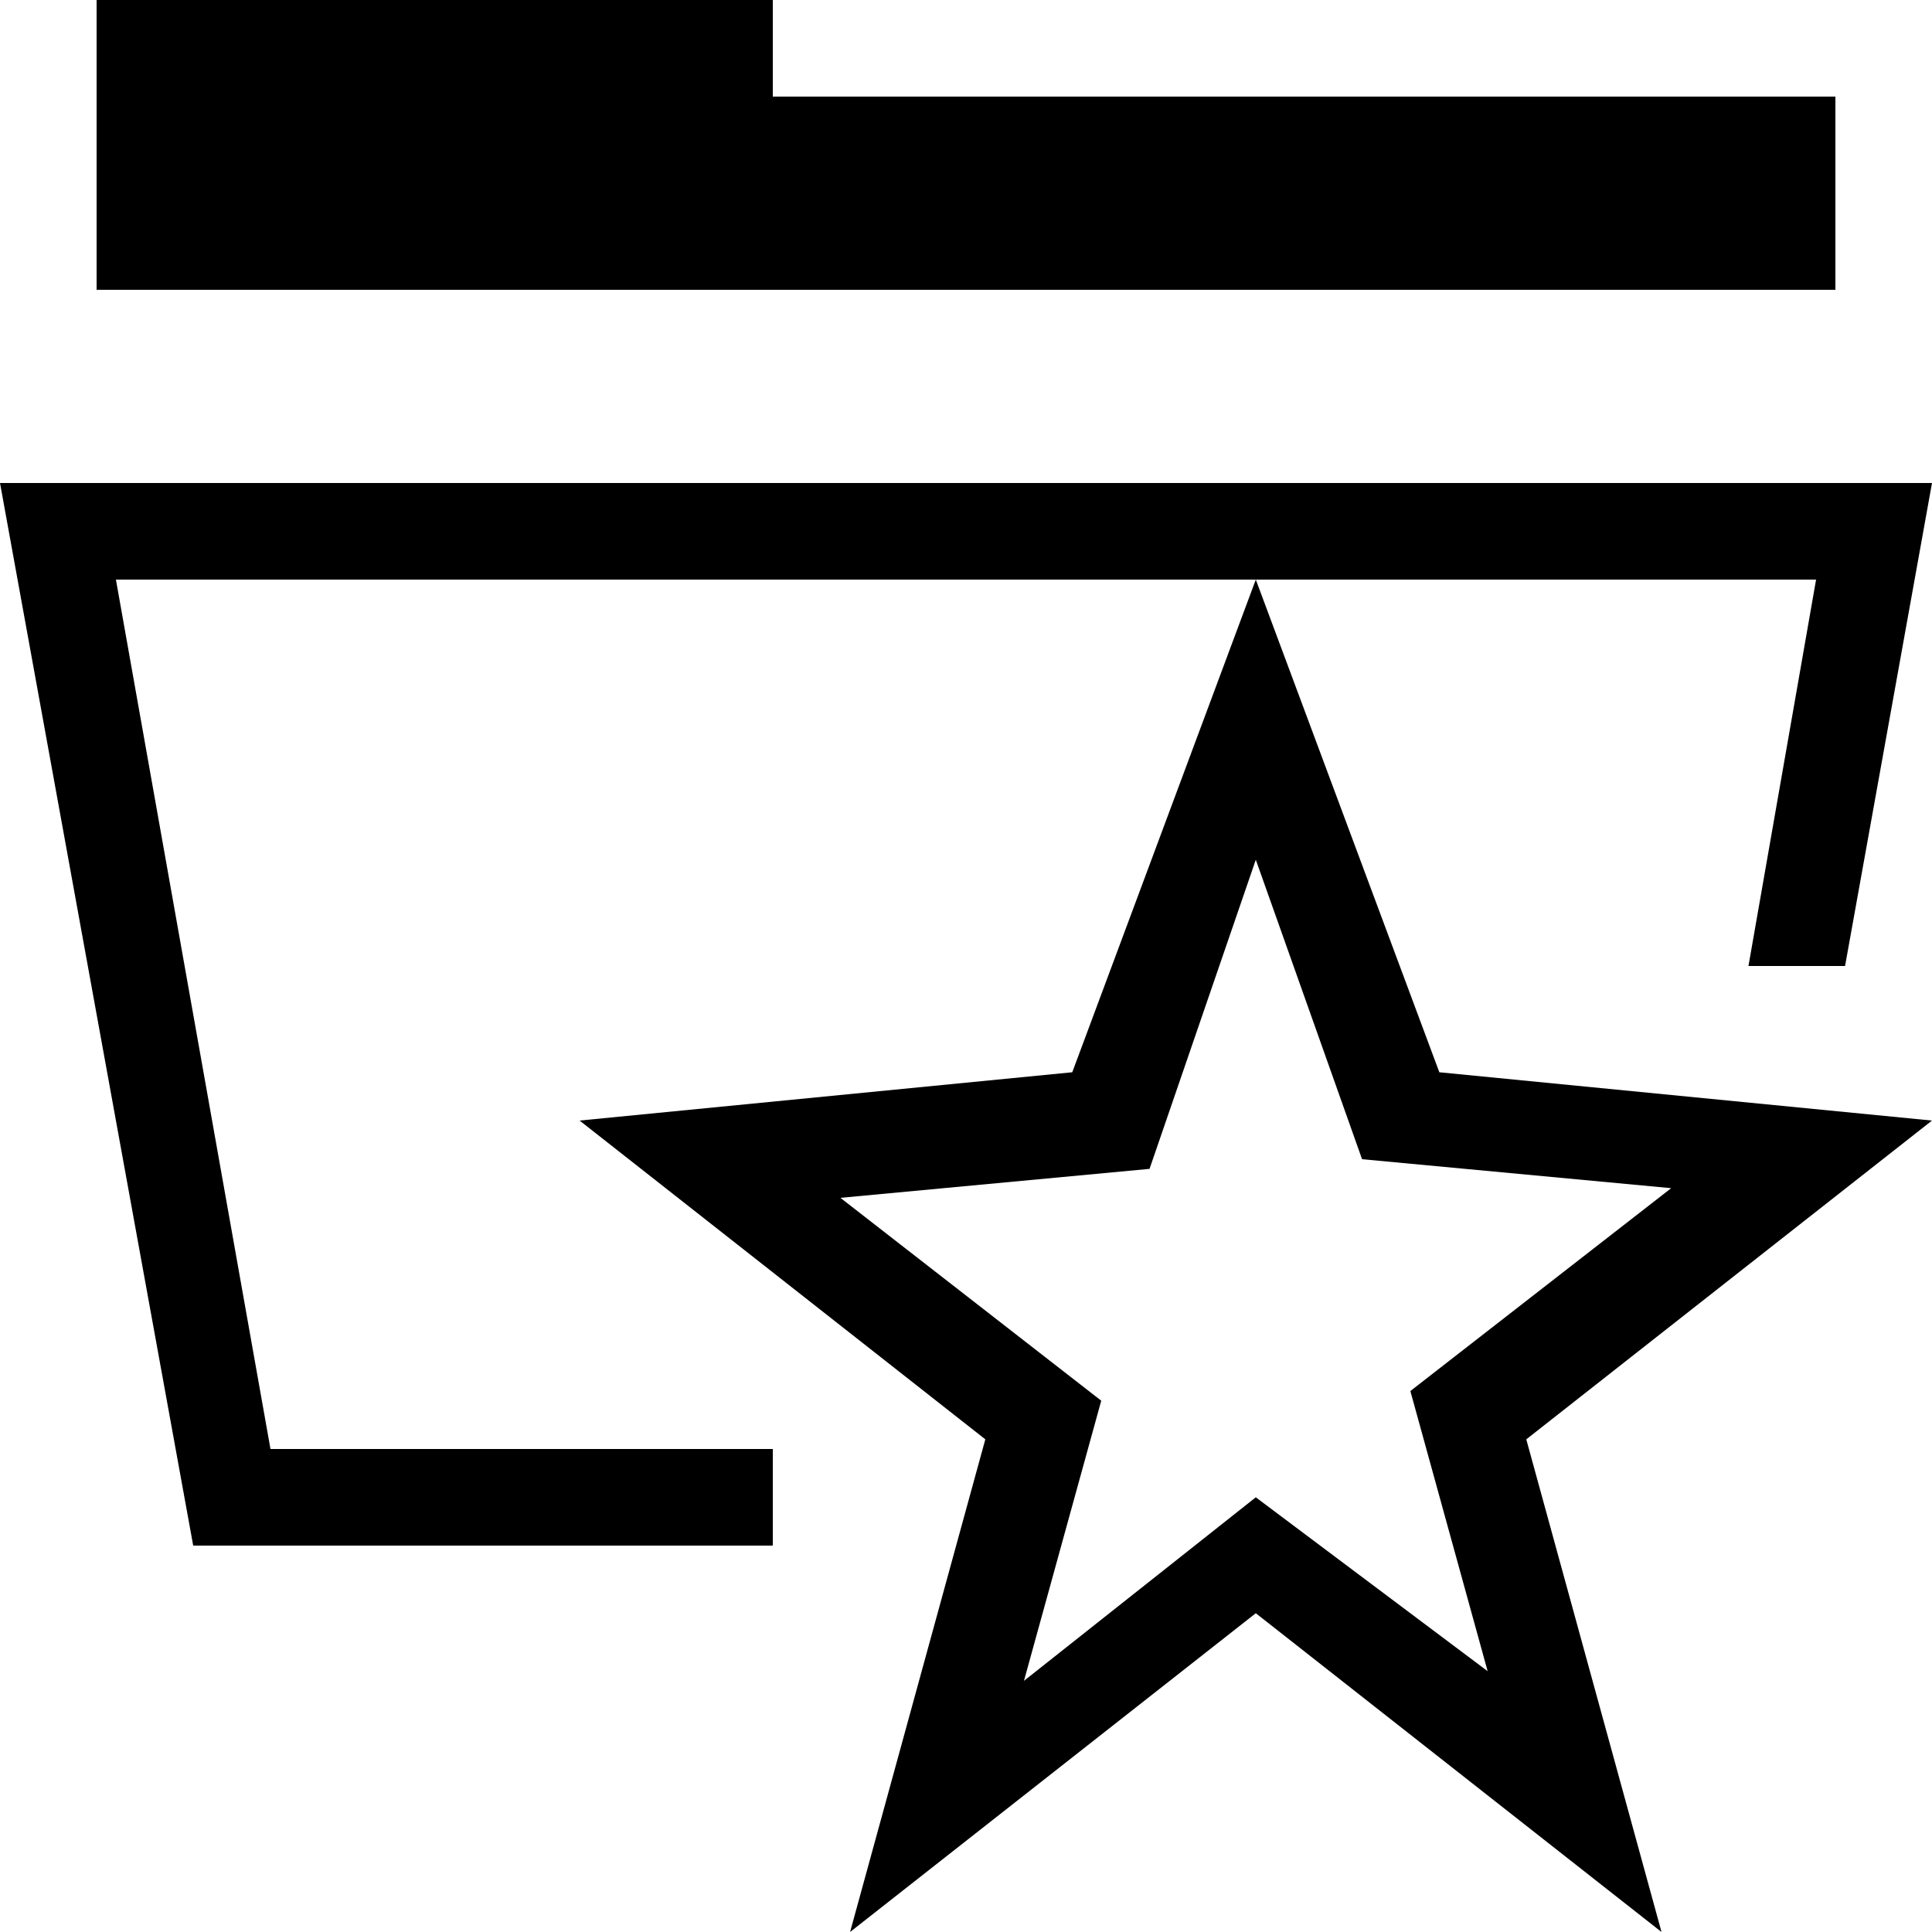 <svg xmlns="http://www.w3.org/2000/svg" height="20" viewBox="0 0 20 20"><path d="M13 8.9l1.1 3.1 3.2.3-2.7 2.1.8 2.9-2.4-1.8-2.4 1.9.8-2.9-2.7-2.1 3.2-.3L13 8.9M13 6l-1.9 5.1-5.1.5 4.2 3.3L8.8 20l4.2-3.3 4.2 3.3-1.4-5.1 4.2-3.3-5.1-.5L13 6zM8 1V0H1v3h18V1z"/><path d="M8 15H2.8L1.2 6h17.6l-.7 4h1l.9-5H0l2 11h6z"/></svg>